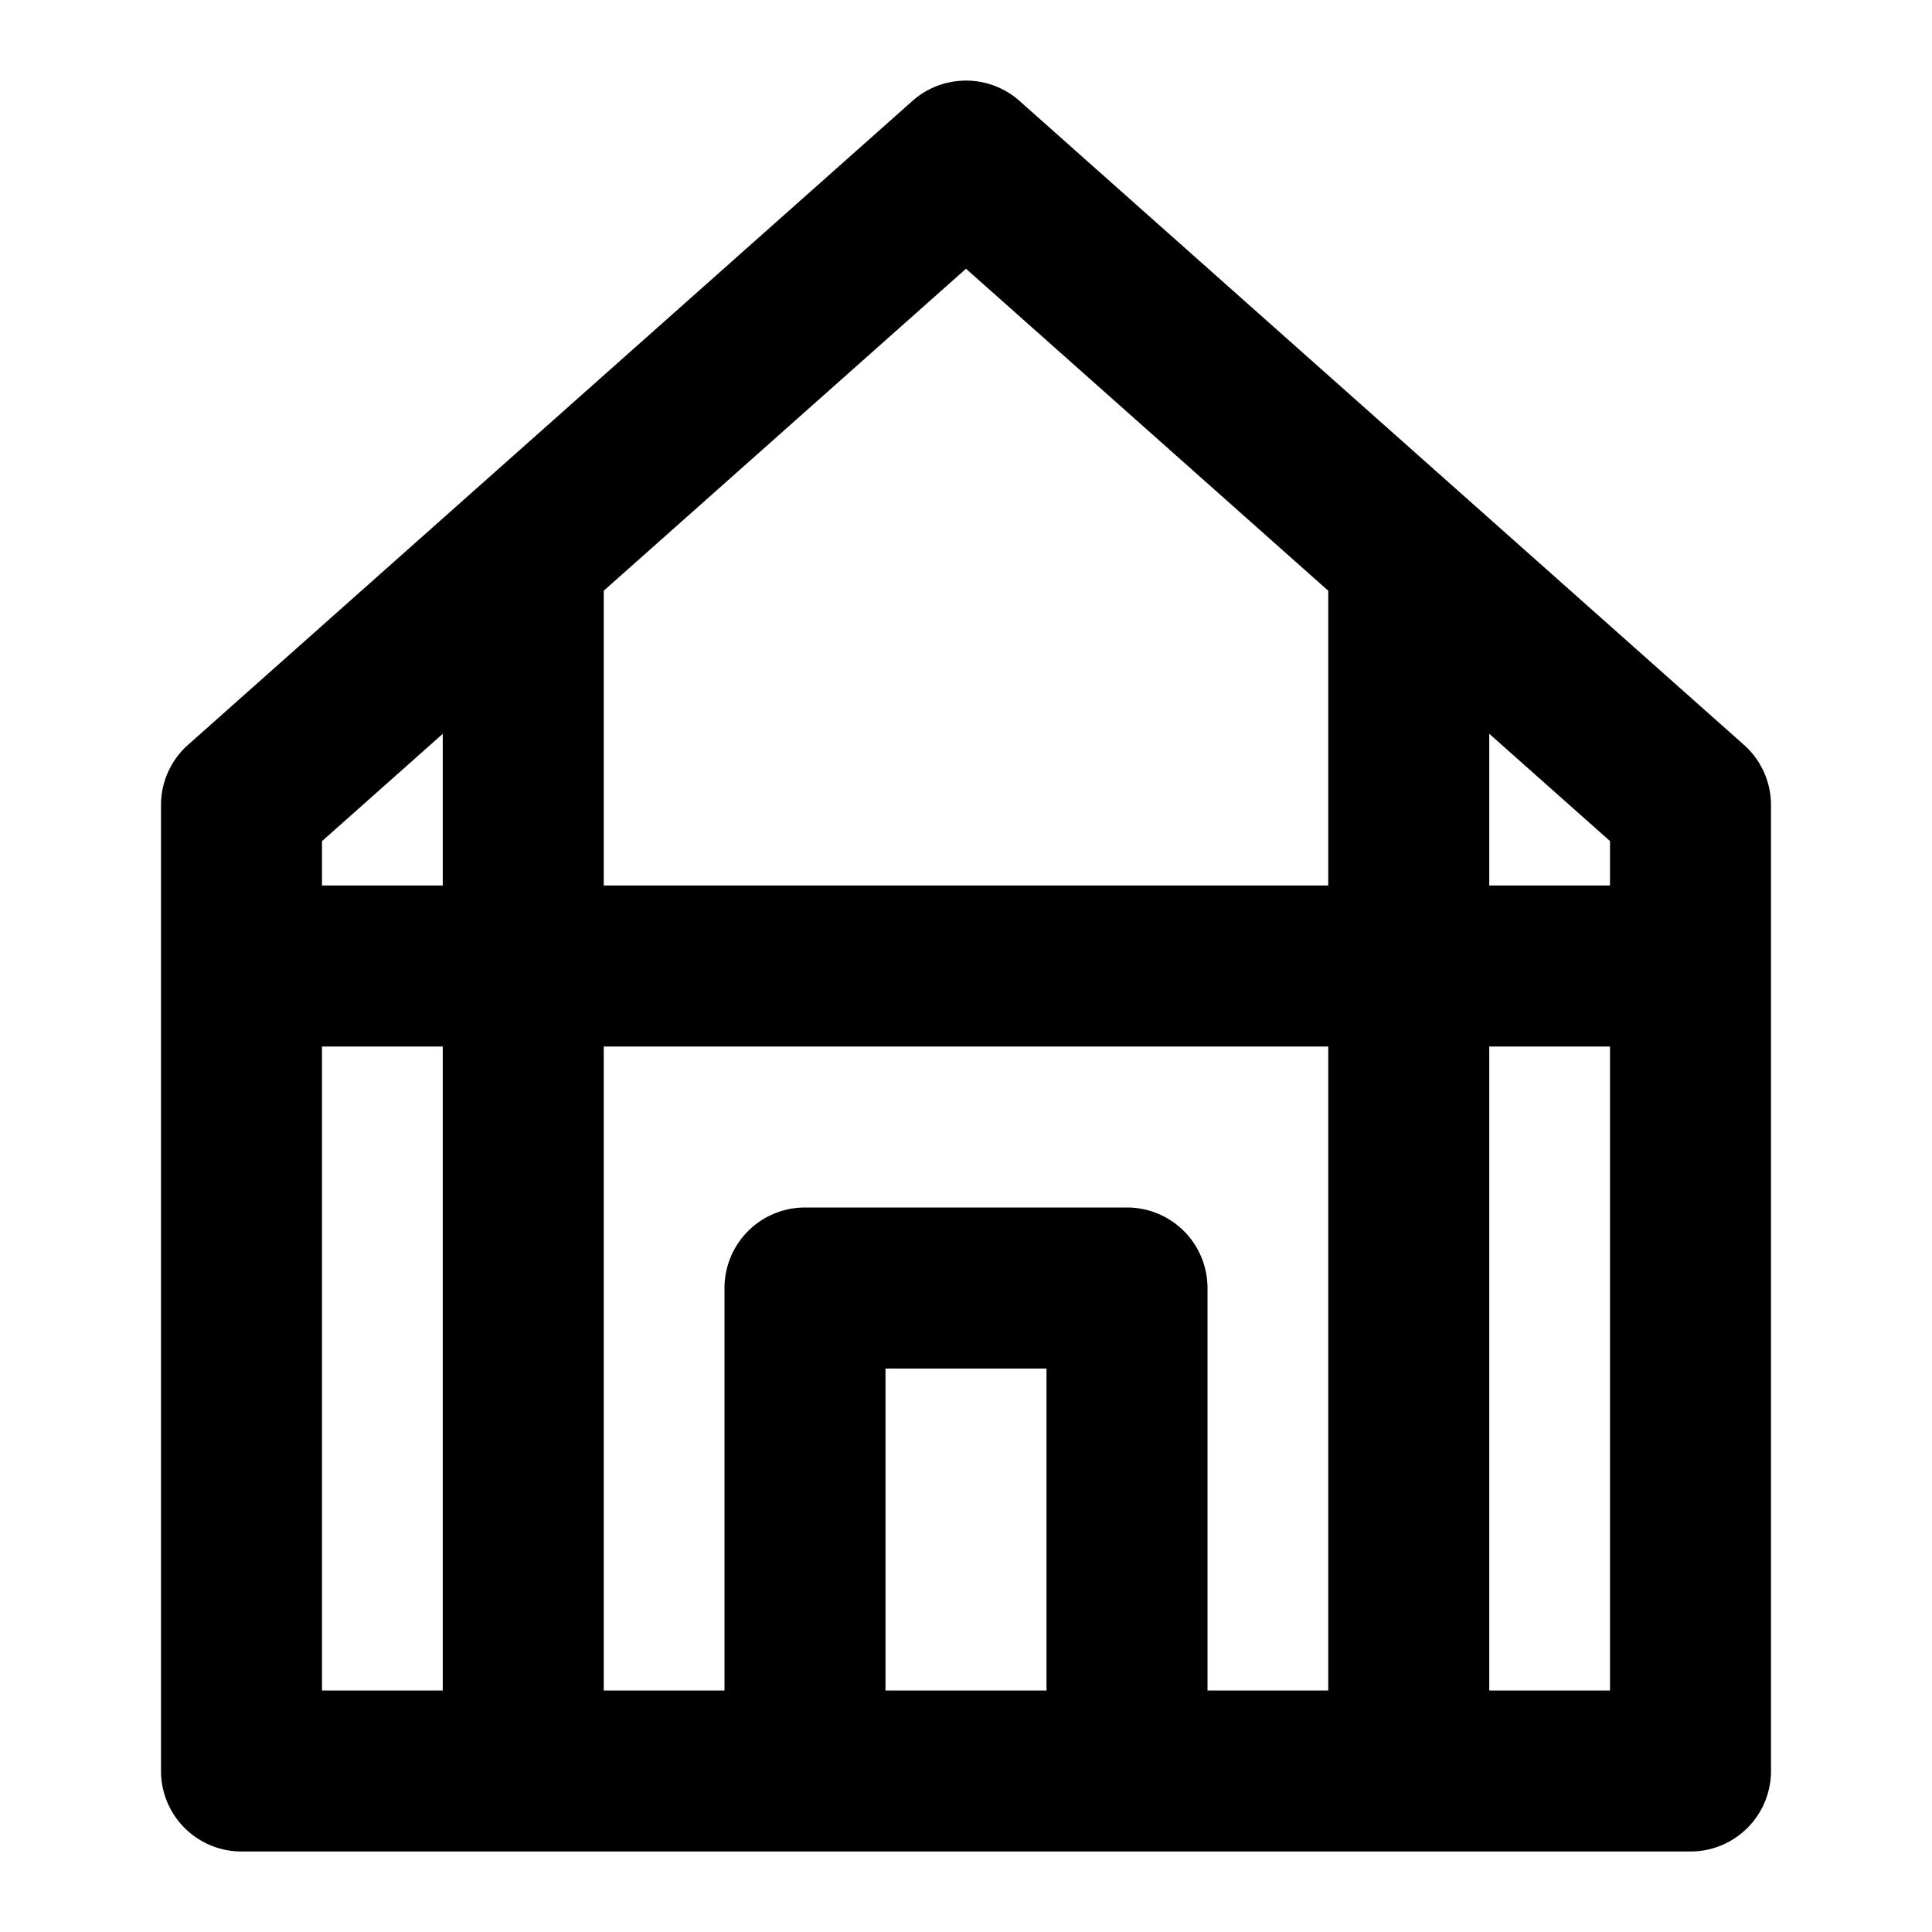 <svg xmlns="http://www.w3.org/2000/svg" width="48" height="48" viewBox="0 0 48 48"><path d="M23.521 2.06a2 2 0 0 0-.85.446l-18 16A2 2 0 0 0 4 20v24a2 2 0 0 0 2 2h36a2 2 0 0 0 2-2V20a2 2 0 0 0-.672-1.494l-18-16a2 2 0 0 0-1.807-.445zM24 6.677l9 8V22H15v-7.324zM37 18.23l3 2.666V22h-3zm-26 .002V22H8v-1.102zM8 26h3v16H8zm7 0h18v16h-3V32a2 2 0 0 0-2-2h-8a2 2 0 0 0-2 2v10h-3zm22 0h3v16h-3zm-15 8h4v8h-4z"/></svg>